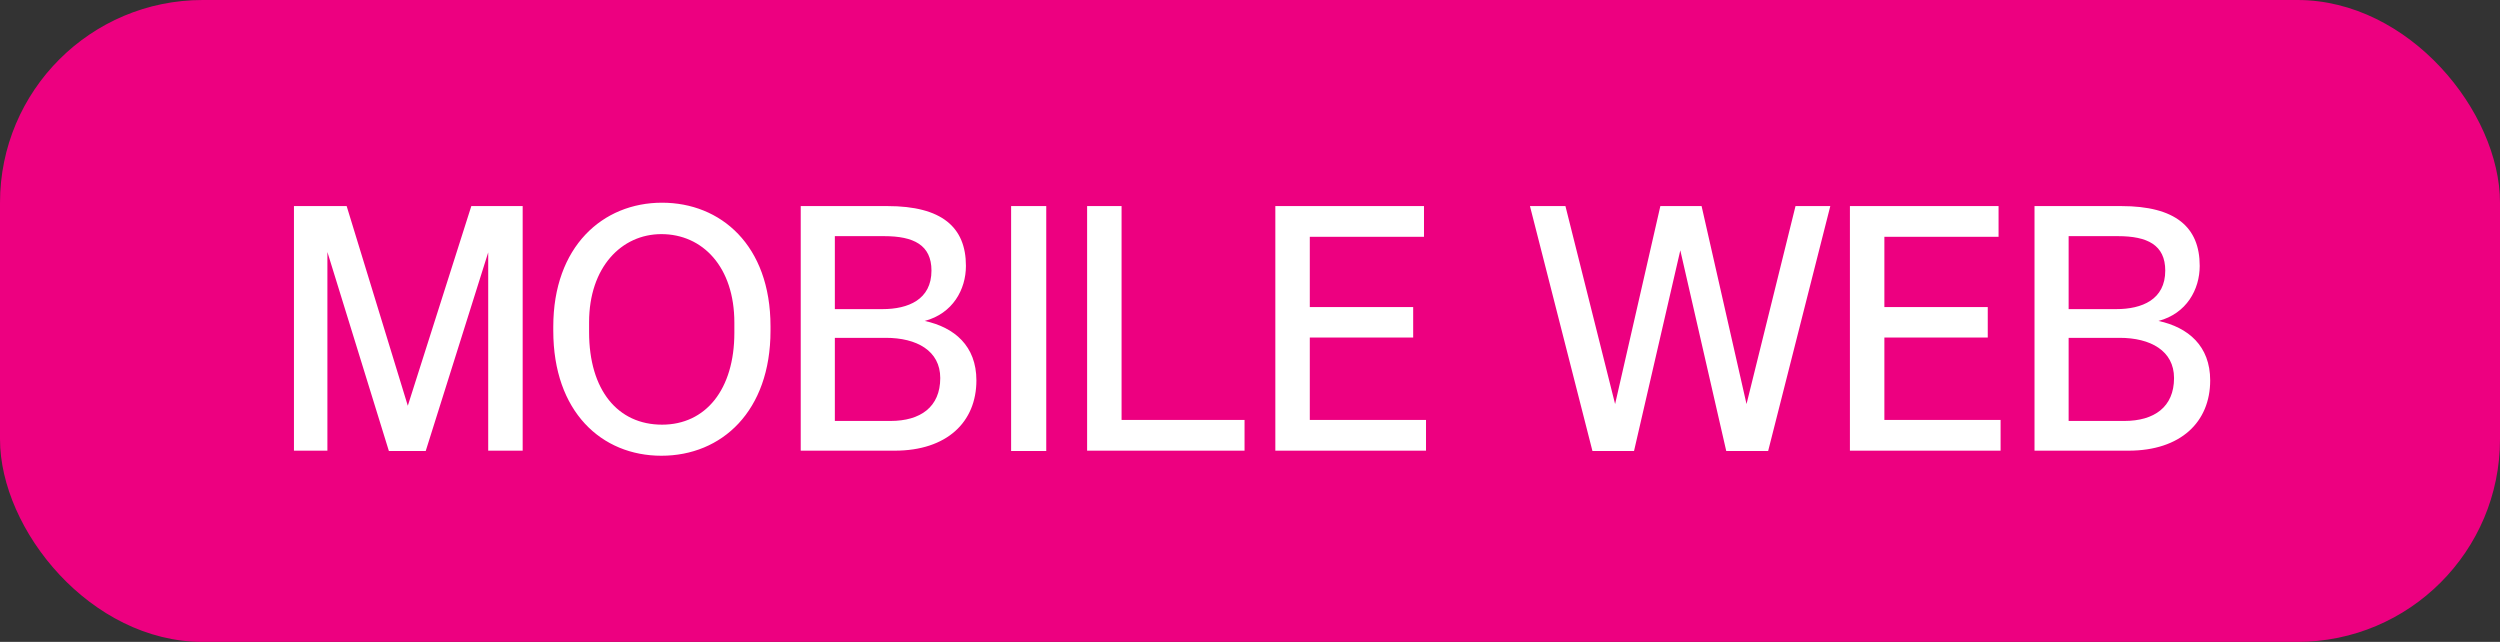 <svg width="148" height="38" viewBox="0 0 148 38" fill="none" xmlns="http://www.w3.org/2000/svg">
<rect x="0" y="0" width="148" height="38" fill="#333333" stroke="none"/>
<rect width="148" height="38" rx="12" fill="#ED0080"/>
<path d="M17.402 26.68V12.2H20.522L24.142 24.02L27.902 12.2H30.942V26.68H28.902V14.94L25.202 26.7H23.022L19.382 14.92V26.68H17.402ZM39.194 25.14C41.774 25.14 43.474 23.06 43.474 19.7V19.1C43.474 15.8 41.594 13.86 39.154 13.86C36.794 13.86 34.874 15.82 34.874 19.08V19.66C34.874 23.1 36.574 25.14 39.194 25.14ZM39.154 26.98C35.614 26.98 32.754 24.38 32.754 19.58V19.34C32.754 14.6 35.674 12 39.194 12C42.654 12 45.614 14.5 45.614 19.32V19.58C45.614 24.34 42.734 26.98 39.154 26.98ZM49.423 18.3H52.243C53.763 18.3 55.143 17.74 55.143 16.02C55.143 14.5 54.083 13.98 52.343 13.98H49.423V18.3ZM49.423 24.92H52.723C54.483 24.92 55.663 24.1 55.663 22.38C55.663 20.76 54.263 20 52.443 20H49.423V24.92ZM47.403 26.68V12.2H52.543C55.743 12.2 57.183 13.44 57.183 15.74C57.183 17.14 56.403 18.56 54.743 19C56.503 19.38 57.803 20.48 57.803 22.52C57.803 24.98 56.063 26.68 52.963 26.68H47.403ZM59.858 26.7V12.2H61.938V26.7H59.858ZM64.357 26.68V12.2H66.397V24.86H73.677V26.68H64.357ZM75.5 26.68V12.2H84.3V14.02H77.54V18.18H83.66V19.98H77.54V24.86H84.42V26.68H75.5ZM94.273 26.7L90.573 12.2H92.674L95.614 23.92L98.293 12.2H100.734L103.394 23.92L106.294 12.2H108.354L104.674 26.7H102.194L99.474 14.82L96.734 26.7H94.273ZM109.515 26.68V12.2H118.315V14.02H111.555V18.18H117.675V19.98H111.555V24.86H118.435V26.68H109.515ZM122.463 18.3H125.283C126.803 18.3 128.183 17.74 128.183 16.02C128.183 14.5 127.123 13.98 125.383 13.98H122.463V18.3ZM122.463 24.92H125.763C127.523 24.92 128.703 24.1 128.703 22.38C128.703 20.76 127.303 20 125.483 20H122.463V24.92ZM120.443 26.68V12.2H125.583C128.783 12.2 130.223 13.44 130.223 15.74C130.223 17.14 129.443 18.56 127.783 19C129.543 19.38 130.843 20.48 130.843 22.52C130.843 24.98 129.103 26.68 126.003 26.68H120.443Z" fill="white"/>
</svg>

